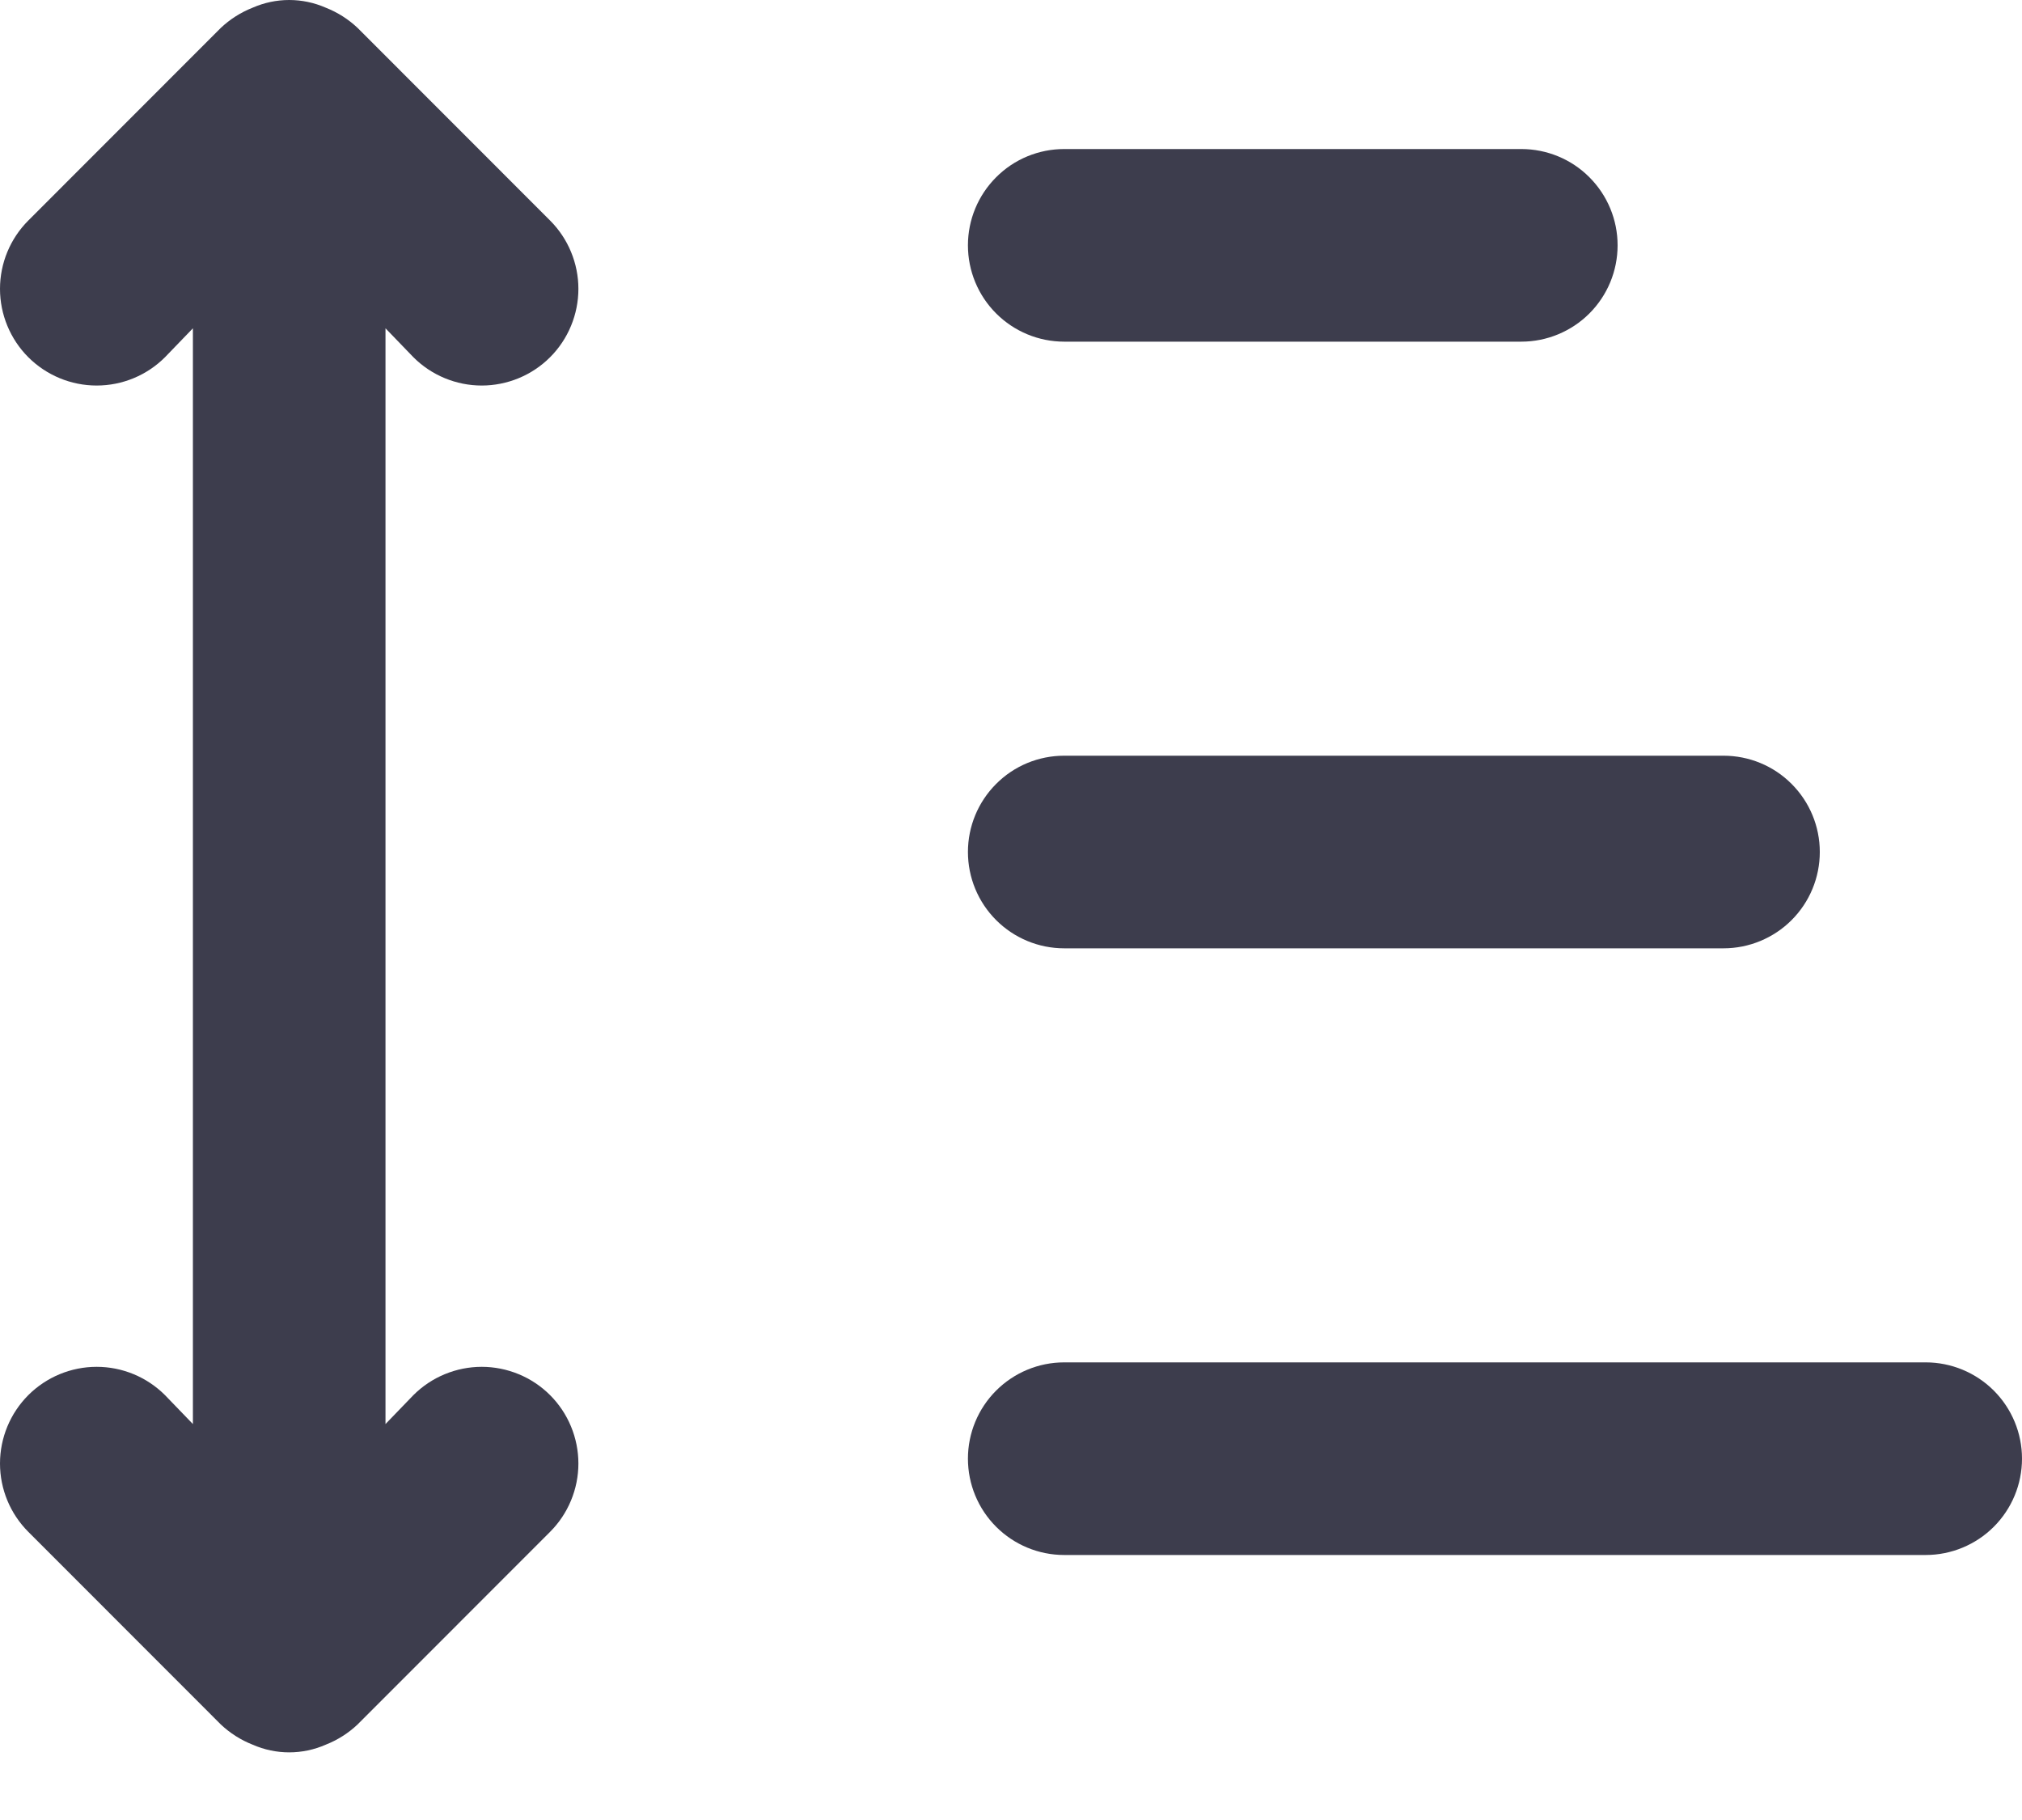 <svg width="20" height="18" viewBox="0 0 20 18" fill="#000" xmlns="http://www.w3.org/2000/svg">
<path d="M4.089 3.533L3.813 3.247V14.084L4.089 13.798C4.178 13.709 4.283 13.639 4.399 13.591C4.515 13.543 4.639 13.518 4.765 13.518C4.89 13.518 5.015 13.543 5.131 13.591C5.247 13.639 5.352 13.709 5.441 13.798C5.53 13.887 5.6 13.992 5.648 14.108C5.696 14.224 5.721 14.349 5.721 14.474C5.721 14.6 5.696 14.724 5.648 14.84C5.6 14.956 5.53 15.061 5.441 15.15L3.537 17.055C3.446 17.141 3.339 17.209 3.222 17.255C3.108 17.305 2.985 17.331 2.86 17.331C2.736 17.331 2.613 17.305 2.499 17.255C2.382 17.209 2.275 17.141 2.184 17.055L0.28 15.15C0.101 14.971 0 14.728 0 14.474C0 14.221 0.101 13.977 0.28 13.798C0.459 13.619 0.703 13.518 0.956 13.518C1.21 13.518 1.453 13.619 1.632 13.798L1.908 14.084V3.247L1.632 3.533C1.453 3.712 1.21 3.813 0.956 3.813C0.703 3.813 0.459 3.712 0.28 3.533C0.101 3.354 0 3.11 0 2.857C0 2.603 0.101 2.36 0.28 2.181L2.184 0.276C2.275 0.19 2.382 0.122 2.499 0.076C2.613 0.026 2.736 0 2.86 0C2.985 0 3.108 0.026 3.222 0.076C3.339 0.122 3.446 0.19 3.537 0.276L5.441 2.181C5.53 2.27 5.6 2.375 5.648 2.491C5.696 2.607 5.721 2.731 5.721 2.857C5.721 2.982 5.696 3.107 5.648 3.223C5.6 3.339 5.53 3.444 5.441 3.533C5.352 3.622 5.247 3.692 5.131 3.74C5.015 3.788 4.89 3.813 4.765 3.813C4.639 3.813 4.515 3.788 4.399 3.74C4.283 3.692 4.178 3.622 4.089 3.533Z" fill="#3D3D4D"/>
<path d="M10.526 13.474H19.048C19.3 13.474 19.543 13.575 19.721 13.753C19.9 13.932 20 14.174 20 14.426C20 14.679 19.9 14.921 19.721 15.1C19.543 15.278 19.3 15.379 19.048 15.379H10.526C10.273 15.379 10.031 15.278 9.853 15.1C9.674 14.921 9.574 14.679 9.574 14.426C9.574 14.174 9.674 13.932 9.853 13.753C10.031 13.575 10.273 13.474 10.526 13.474Z" fill="#3D3D4D"/>
<path d="M10.526 7.474H17.048C17.3 7.474 17.543 7.574 17.721 7.753C17.9 7.932 18 8.174 18 8.426C18 8.679 17.9 8.921 17.721 9.1C17.543 9.278 17.3 9.379 17.048 9.379H10.526C10.273 9.379 10.031 9.278 9.853 9.1C9.674 8.921 9.574 8.679 9.574 8.426C9.574 8.174 9.674 7.932 9.853 7.753C10.031 7.574 10.273 7.474 10.526 7.474Z" fill="#3D3D4D"/>
<path d="M10.526 1.474H15.048C15.3 1.474 15.543 1.574 15.721 1.753C15.9 1.932 16 2.174 16 2.426C16 2.679 15.9 2.921 15.721 3.1C15.543 3.278 15.3 3.379 15.048 3.379H10.526C10.273 3.379 10.031 3.278 9.853 3.1C9.674 2.921 9.574 2.679 9.574 2.426C9.574 2.174 9.674 1.932 9.853 1.753C10.031 1.574 10.273 1.474 10.526 1.474Z" fill="#3D3D4D"/>
</svg>
